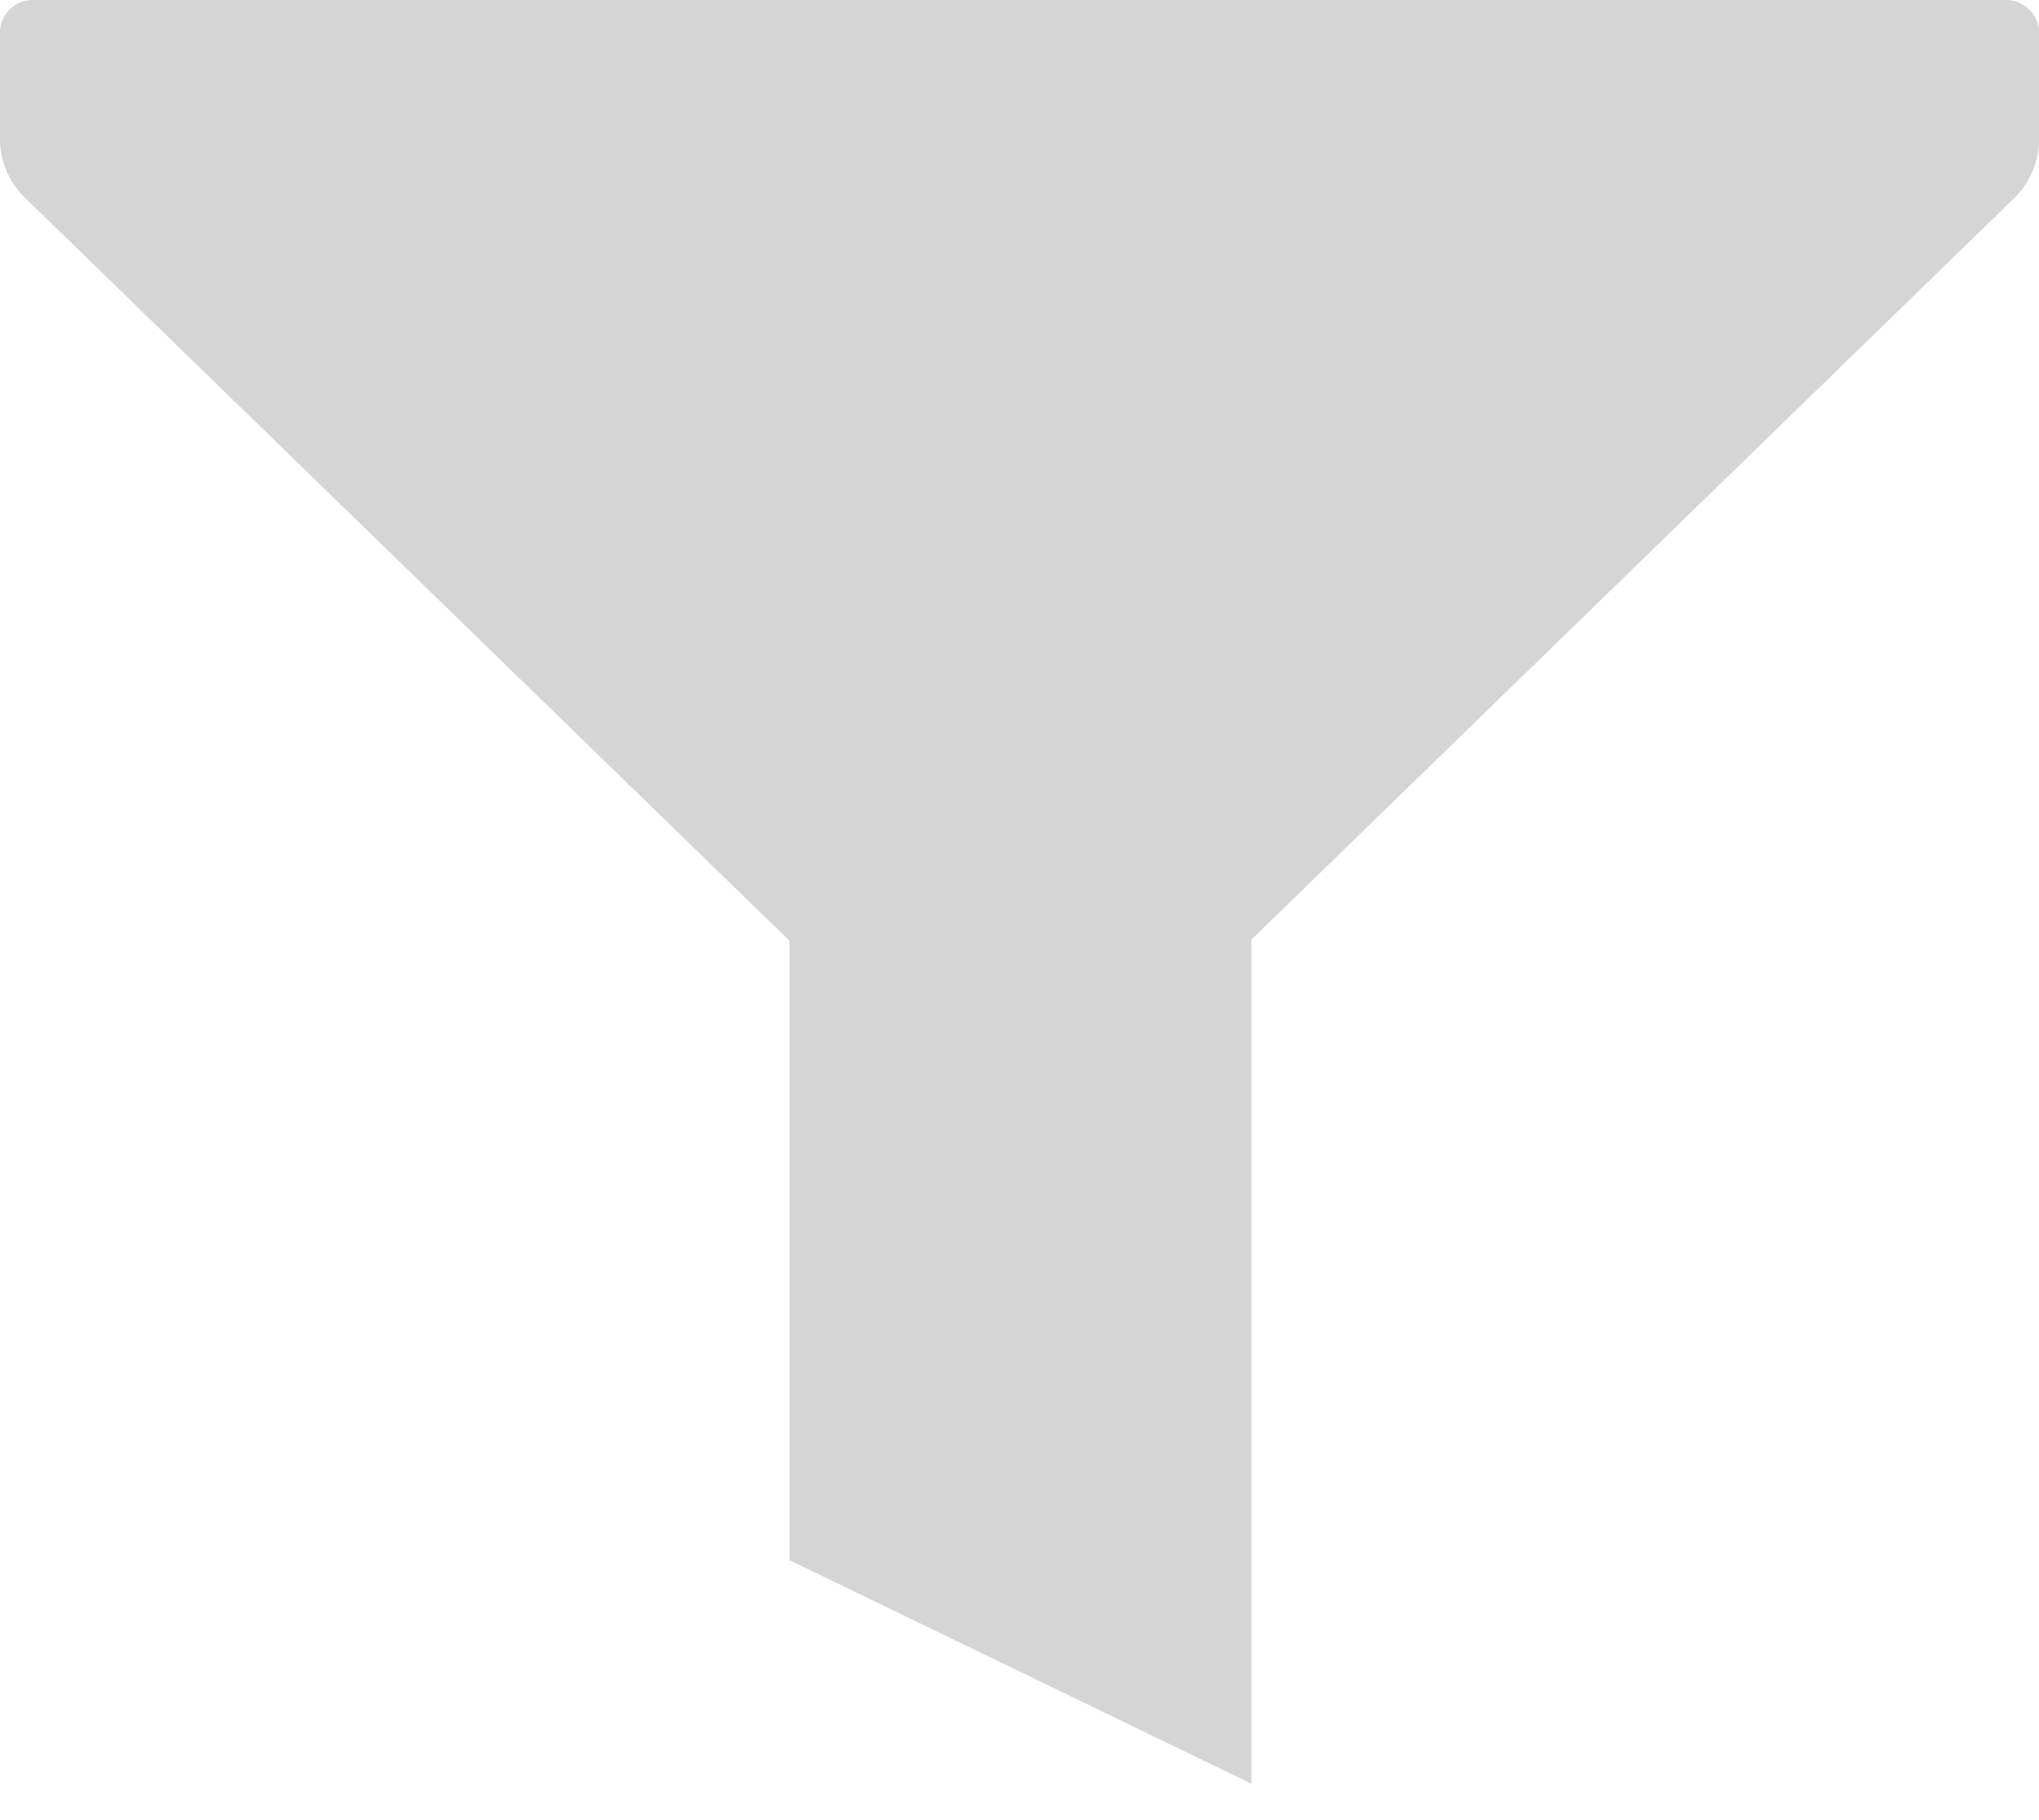 <svg width="28" height="25" viewBox="0 0 28 25" fill="none" xmlns="http://www.w3.org/2000/svg">
<path d="M27.545 0H0.42C0.306 0.009 0.199 0.059 0.121 0.141C0.043 0.223 -0 0.331 2.70355e-05 0.442V1.906C-0.001 2.056 0.029 2.204 0.087 2.343C0.146 2.482 0.232 2.608 0.341 2.714L10.841 12.922V21.429L17.185 24.5V12.905L27.685 2.697C27.886 2.486 27.998 2.21 28 1.923V0.442C28 0.325 27.952 0.213 27.867 0.13C27.781 0.047 27.666 0 27.545 0Z" fill="#D5D5D5"/>
</svg>
